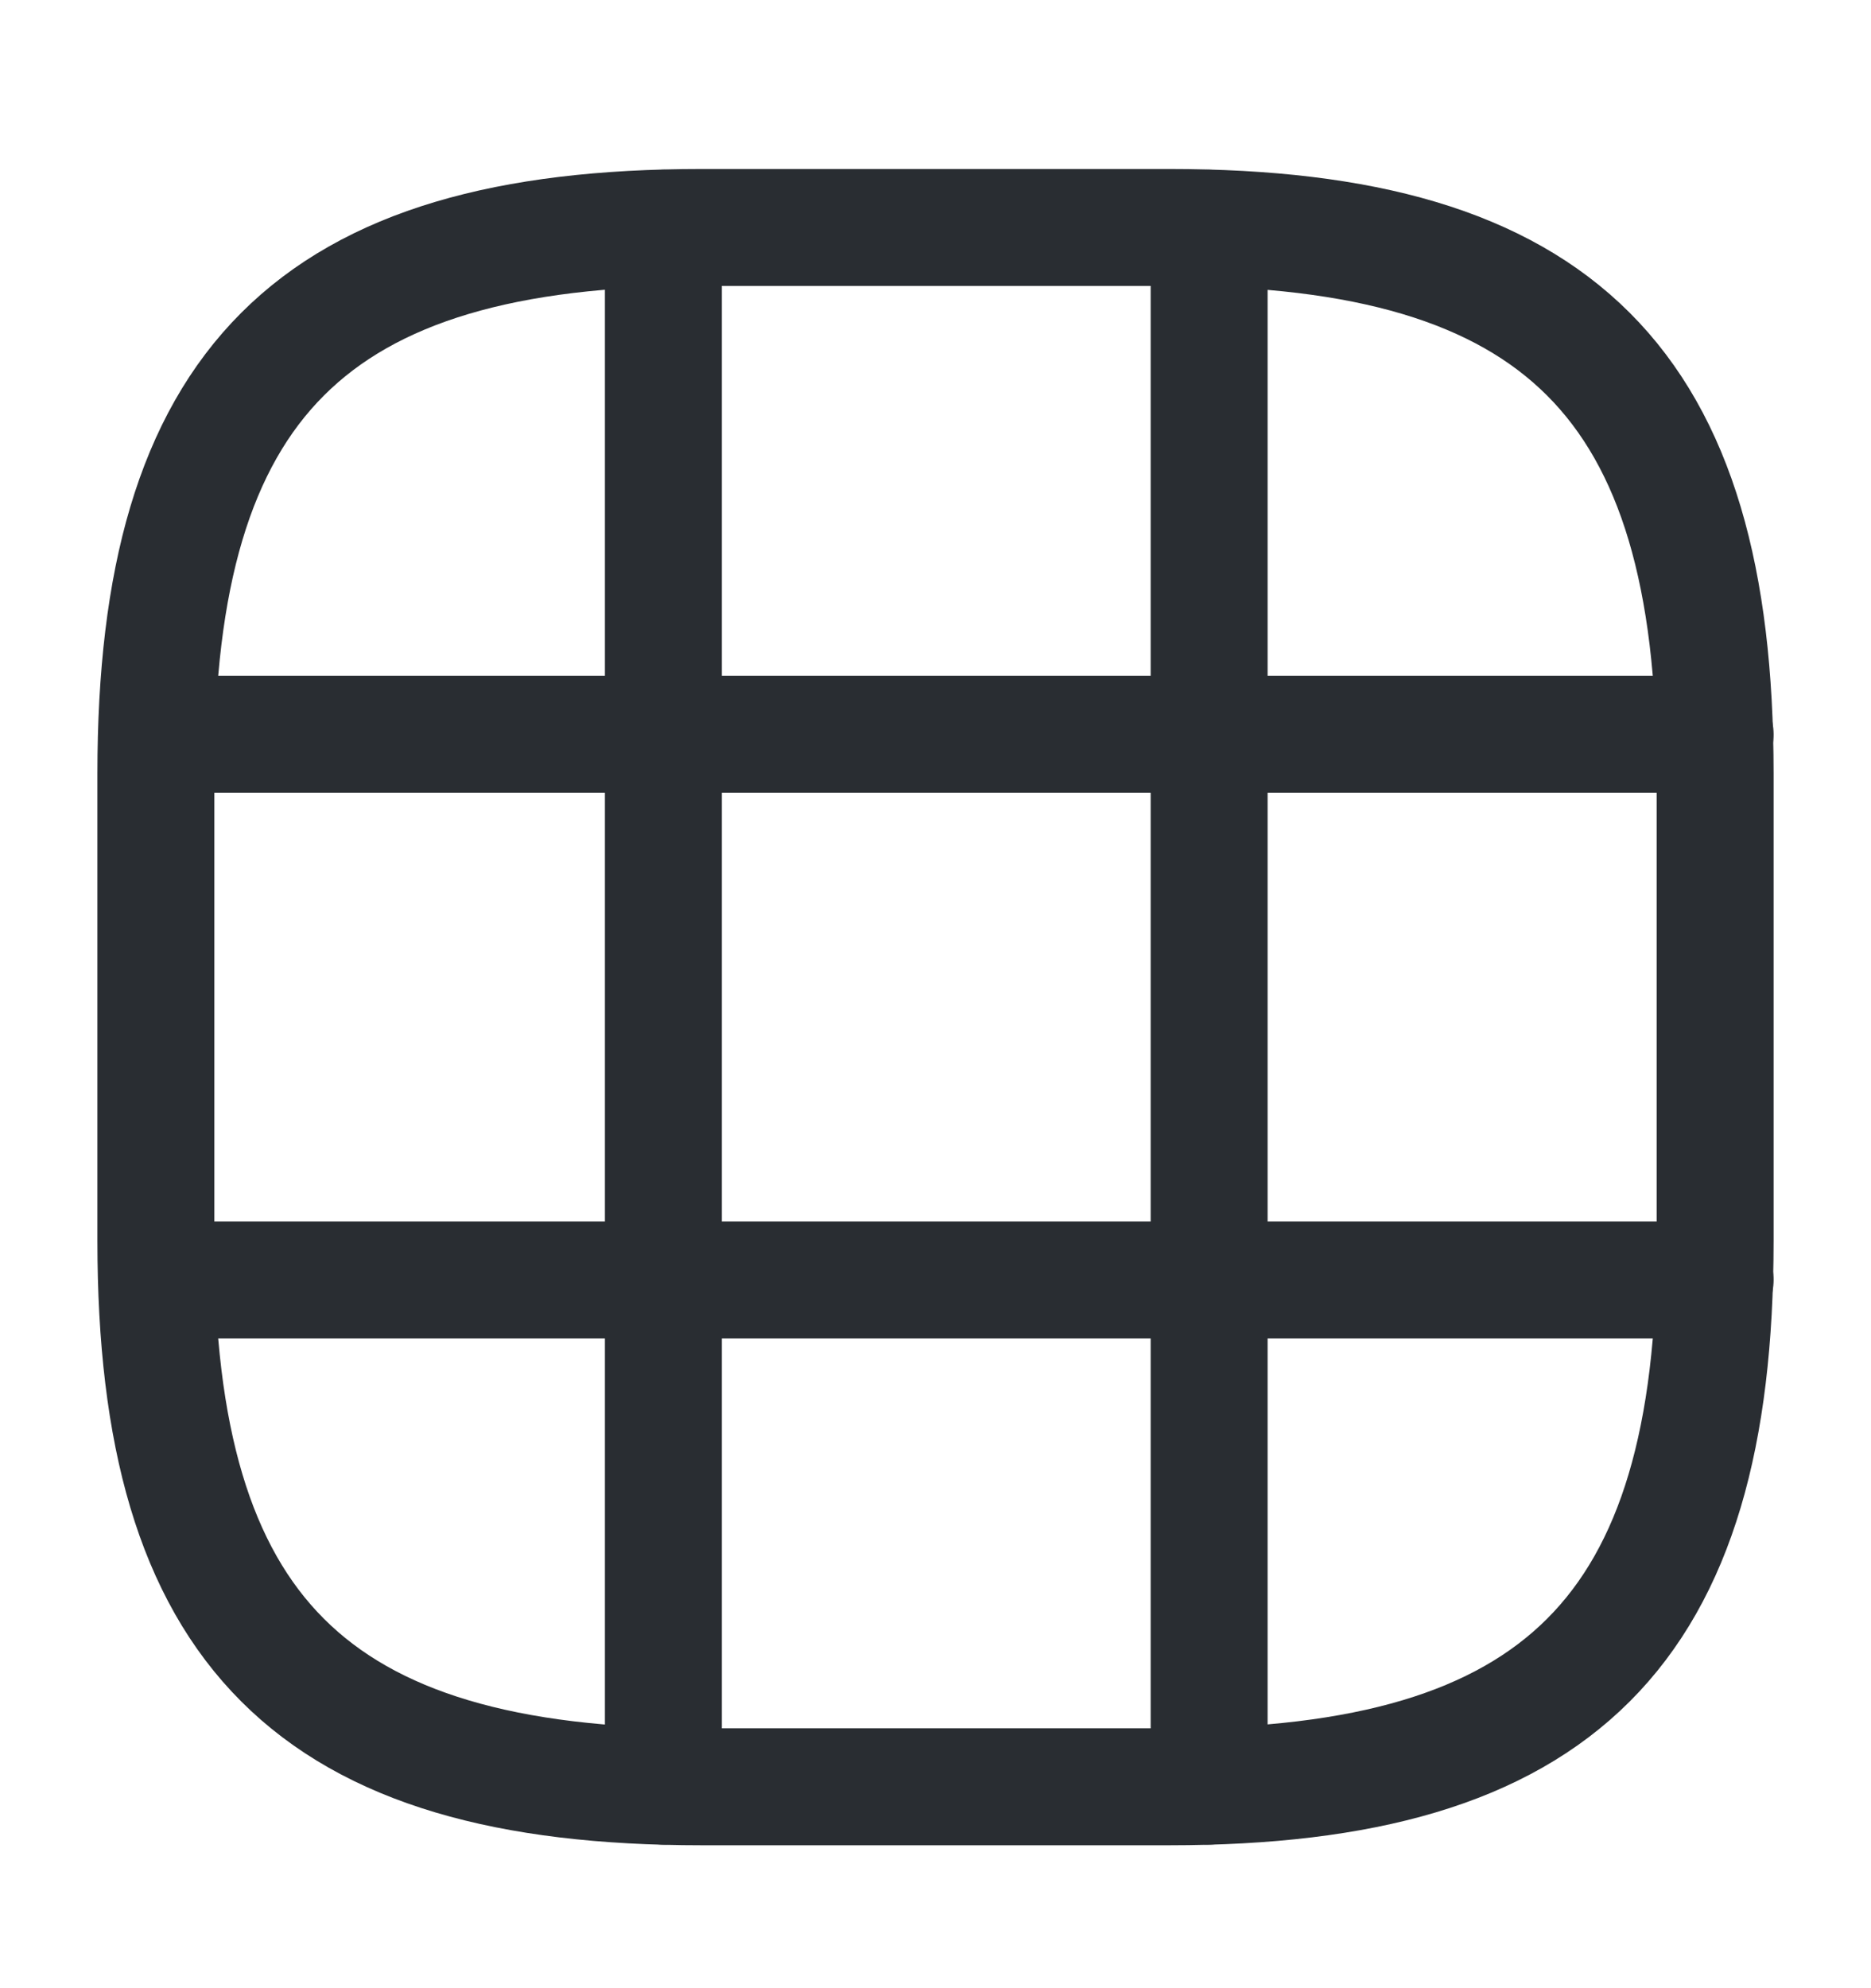 <svg width="16" height="17" viewBox="0 0 16 17" fill="none" xmlns="http://www.w3.org/2000/svg">
<path d="M6 15.278H10C13.333 15.278 14.667 13.945 14.667 10.612V6.612C14.667 3.278 13.333 1.945 10 1.945H6C2.667 1.945 1.333 3.278 1.333 6.612V10.612C1.333 13.945 2.667 15.278 6 15.278Z" stroke="#292D32" stroke-width="1" stroke-linecap="round" stroke-linejoin="round"/>
<path d="M1.353 6.278H14.667" stroke="#292D32" stroke-width="1" stroke-linecap="round" stroke-linejoin="round"/>
<path d="M1.353 10.945H14.667" stroke="#292D32" stroke-width="1" stroke-linecap="round" stroke-linejoin="round"/>
<path d="M5.673 15.272V1.952" stroke="#292D32" stroke-width="1" stroke-linecap="round" stroke-linejoin="round"/>
<path d="M10.34 15.272V1.952" stroke="#292D32" stroke-width="1" stroke-linecap="round" stroke-linejoin="round"/>
</svg>
